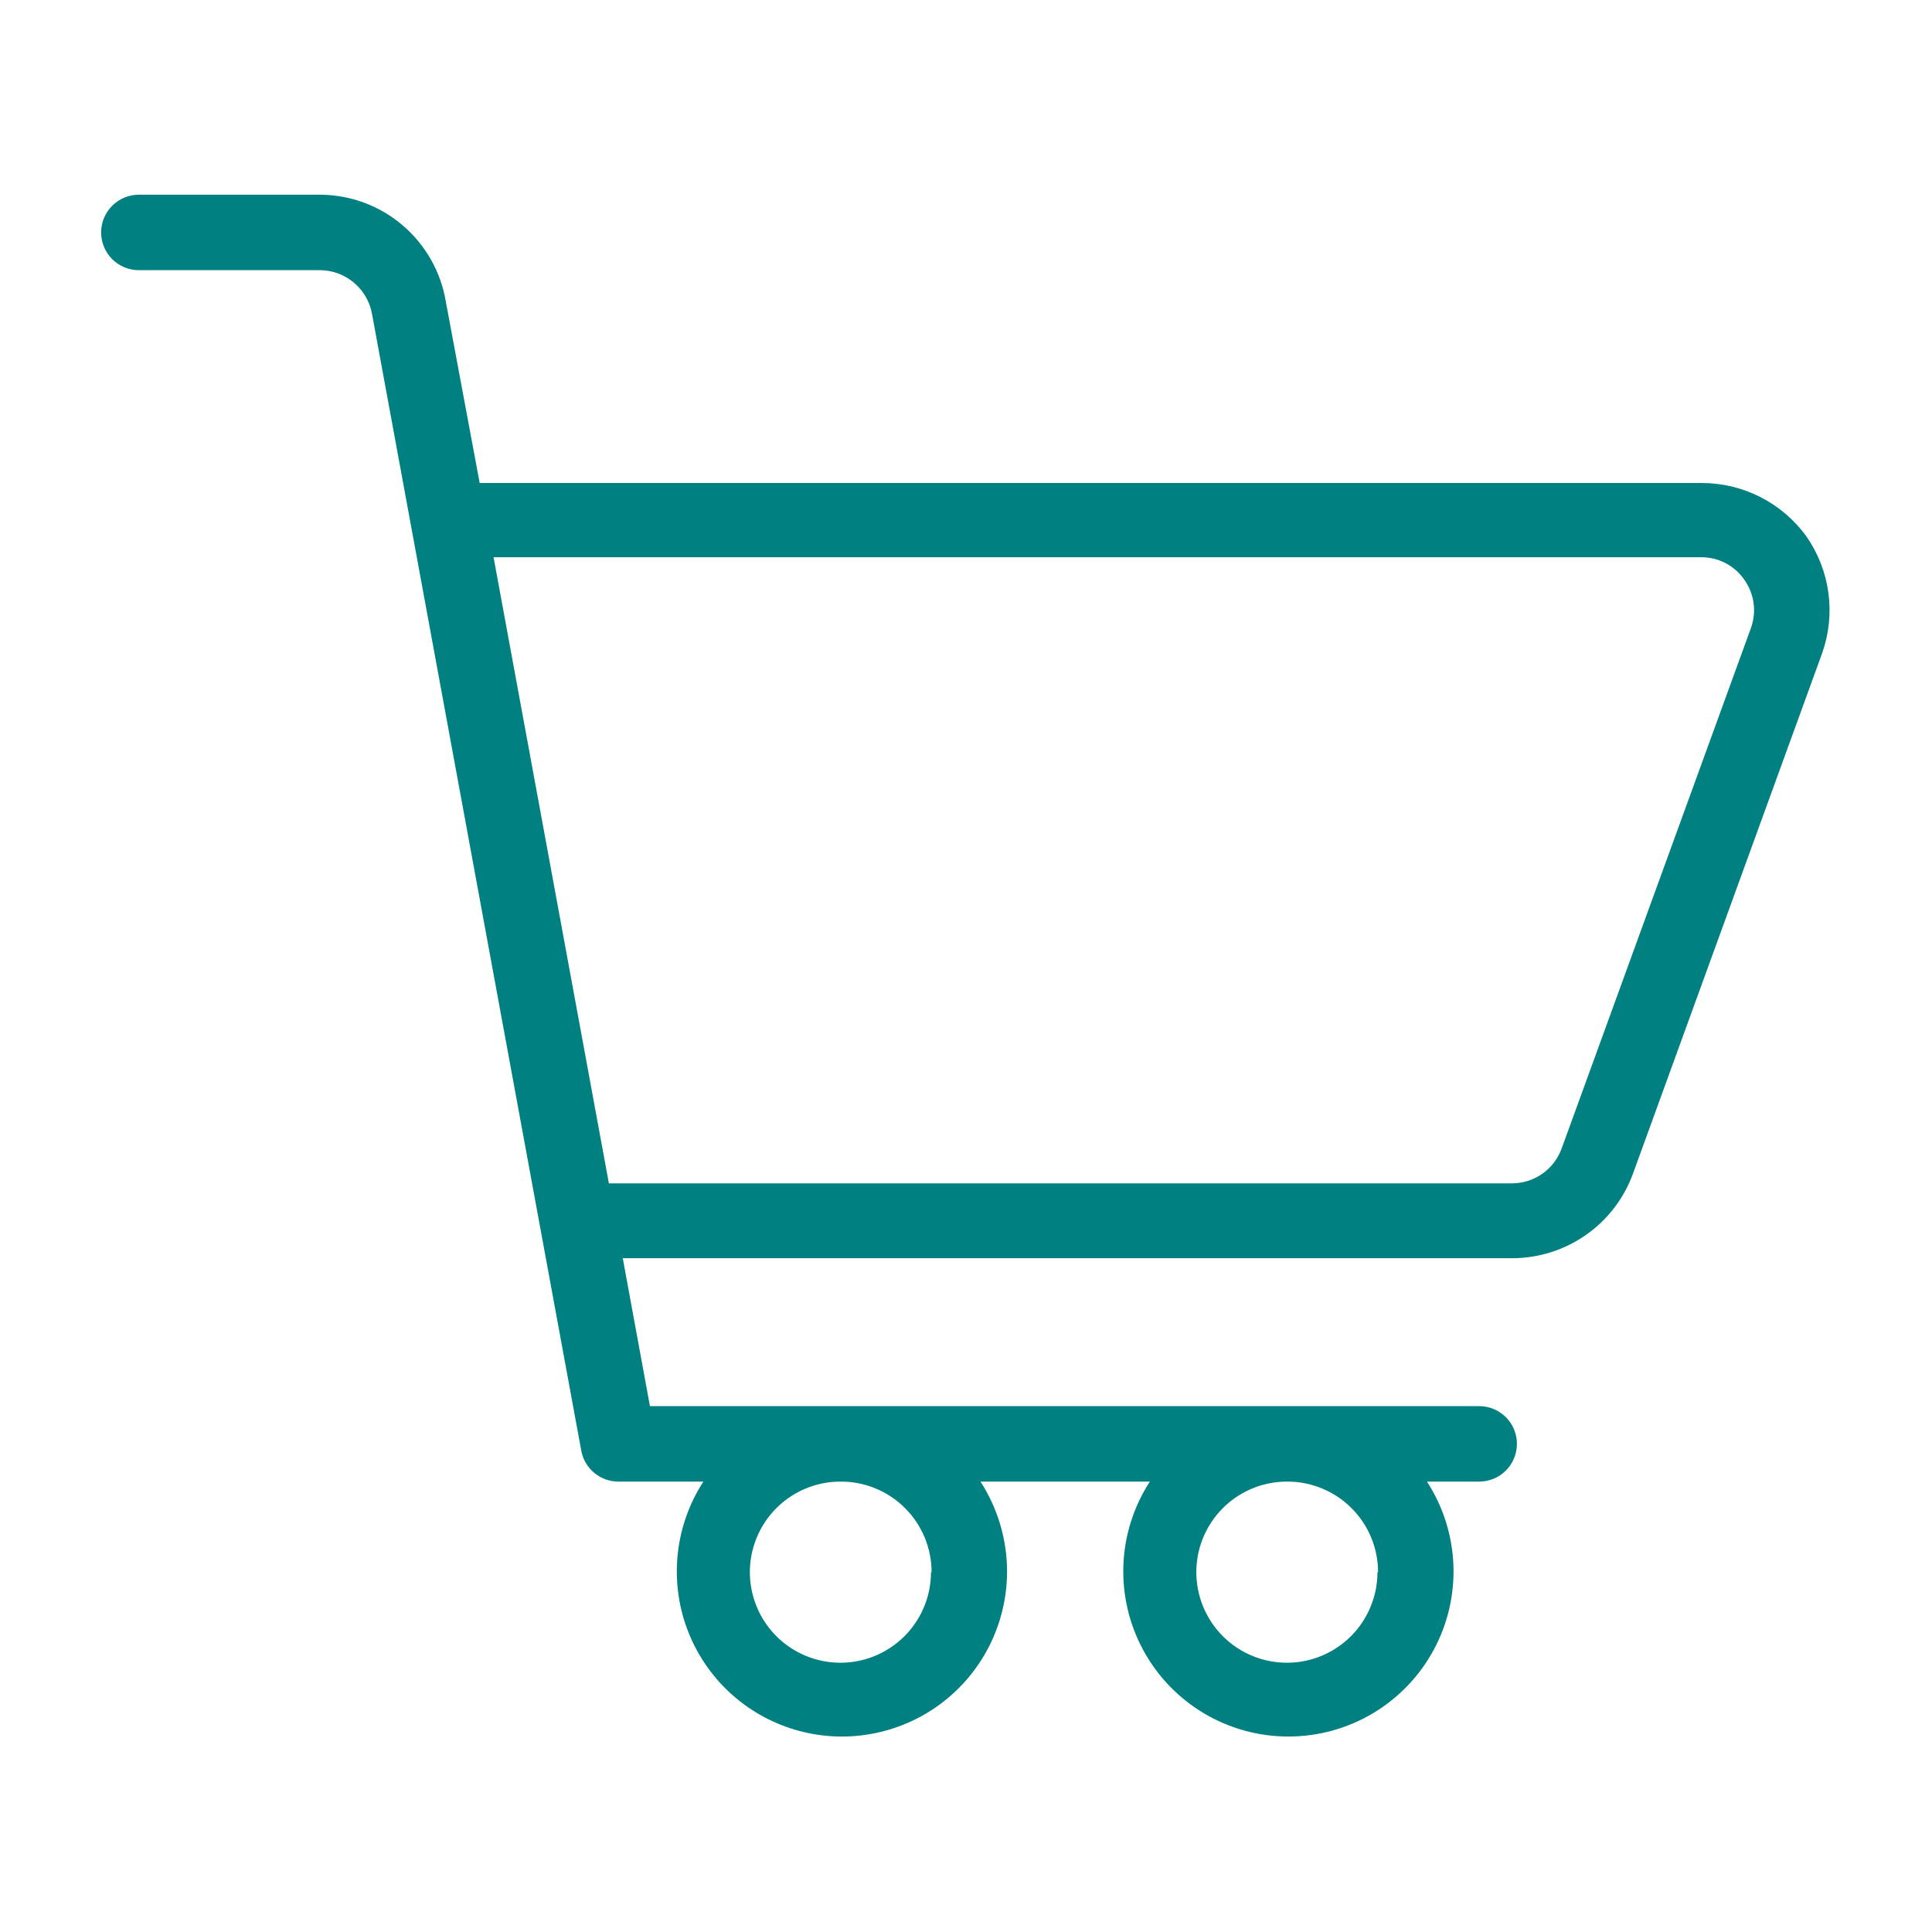 <svg width="64" height="64" viewBox="0 0 64 64" fill="none" xmlns="http://www.w3.org/2000/svg">
<path d="M59.84 17.77C59.442 17.22 58.919 16.773 58.314 16.465C57.709 16.157 57.039 15.998 56.36 16H15.89L14.77 10C14.607 9.011 14.098 8.111 13.335 7.461C12.572 6.811 11.603 6.453 10.6 6.45H4.6C4.269 6.45 3.951 6.582 3.716 6.816C3.482 7.05 3.35 7.368 3.35 7.7C3.35 8.031 3.482 8.349 3.716 8.584C3.951 8.818 4.269 8.95 4.6 8.95H10.6C11.008 8.952 11.403 9.096 11.716 9.357C12.03 9.617 12.244 9.979 12.32 10.38L19.26 48.08C19.318 48.363 19.472 48.617 19.696 48.8C19.921 48.982 20.201 49.081 20.49 49.08H23.3C22.838 49.793 22.548 50.604 22.454 51.449C22.36 52.294 22.463 53.148 22.757 53.946C23.051 54.743 23.527 55.462 24.146 56.043C24.766 56.625 25.512 57.054 26.327 57.297C27.141 57.54 28.001 57.59 28.838 57.442C29.675 57.295 30.466 56.955 31.149 56.449C31.832 55.942 32.387 55.284 32.771 54.525C33.154 53.767 33.356 52.93 33.36 52.08C33.363 51.016 33.057 49.974 32.48 49.08H38.09C37.555 49.906 37.252 50.861 37.214 51.844C37.176 52.827 37.404 53.803 37.874 54.667C38.344 55.532 39.038 56.254 39.884 56.757C40.73 57.26 41.696 57.525 42.68 57.525C43.664 57.525 44.63 57.26 45.476 56.757C46.322 56.254 47.016 55.532 47.486 54.667C47.956 53.803 48.184 52.827 48.146 51.844C48.108 50.861 47.805 49.906 47.27 49.08H49C49.332 49.08 49.65 48.948 49.884 48.714C50.118 48.479 50.25 48.161 50.25 47.83C50.25 47.498 50.118 47.181 49.884 46.946C49.65 46.712 49.332 46.58 49 46.58H21.53L20.63 41.68H50.09C50.962 41.68 51.813 41.413 52.529 40.914C53.244 40.415 53.789 39.709 54.09 38.89L60.36 21.64C60.587 21 60.659 20.315 60.568 19.642C60.478 18.969 60.228 18.327 59.84 17.77ZM30.84 52.08C30.84 52.673 30.664 53.253 30.334 53.747C30.005 54.24 29.536 54.624 28.988 54.852C28.44 55.079 27.837 55.138 27.255 55.022C26.673 54.907 26.138 54.621 25.719 54.201C25.299 53.782 25.014 53.247 24.898 52.665C24.782 52.083 24.841 51.48 25.069 50.932C25.296 50.384 25.68 49.915 26.173 49.586C26.667 49.256 27.247 49.08 27.84 49.08C28.236 49.077 28.628 49.153 28.994 49.303C29.361 49.452 29.694 49.673 29.974 49.952C30.255 50.23 30.478 50.562 30.63 50.927C30.782 51.292 30.86 51.684 30.86 52.08H30.84ZM45.63 52.08C45.63 52.673 45.454 53.253 45.124 53.747C44.795 54.24 44.326 54.624 43.778 54.852C43.23 55.079 42.627 55.138 42.045 55.022C41.463 54.907 40.928 54.621 40.509 54.201C40.089 53.782 39.803 53.247 39.688 52.665C39.572 52.083 39.631 51.48 39.858 50.932C40.086 50.384 40.47 49.915 40.963 49.586C41.457 49.256 42.037 49.08 42.63 49.08C43.026 49.077 43.418 49.153 43.784 49.303C44.151 49.452 44.484 49.673 44.764 49.952C45.045 50.23 45.268 50.562 45.42 50.927C45.572 51.292 45.65 51.684 45.65 52.08H45.63ZM58 20.81L51.73 38.05C51.607 38.386 51.384 38.677 51.091 38.883C50.798 39.088 50.448 39.199 50.09 39.2H20.17L16.35 18.46H56.35C56.631 18.457 56.908 18.523 57.157 18.652C57.406 18.781 57.62 18.969 57.78 19.2C57.945 19.43 58.051 19.697 58.09 19.978C58.128 20.258 58.097 20.544 58 20.81V20.81Z" fill="#008080" id="id_102"></path>
</svg>